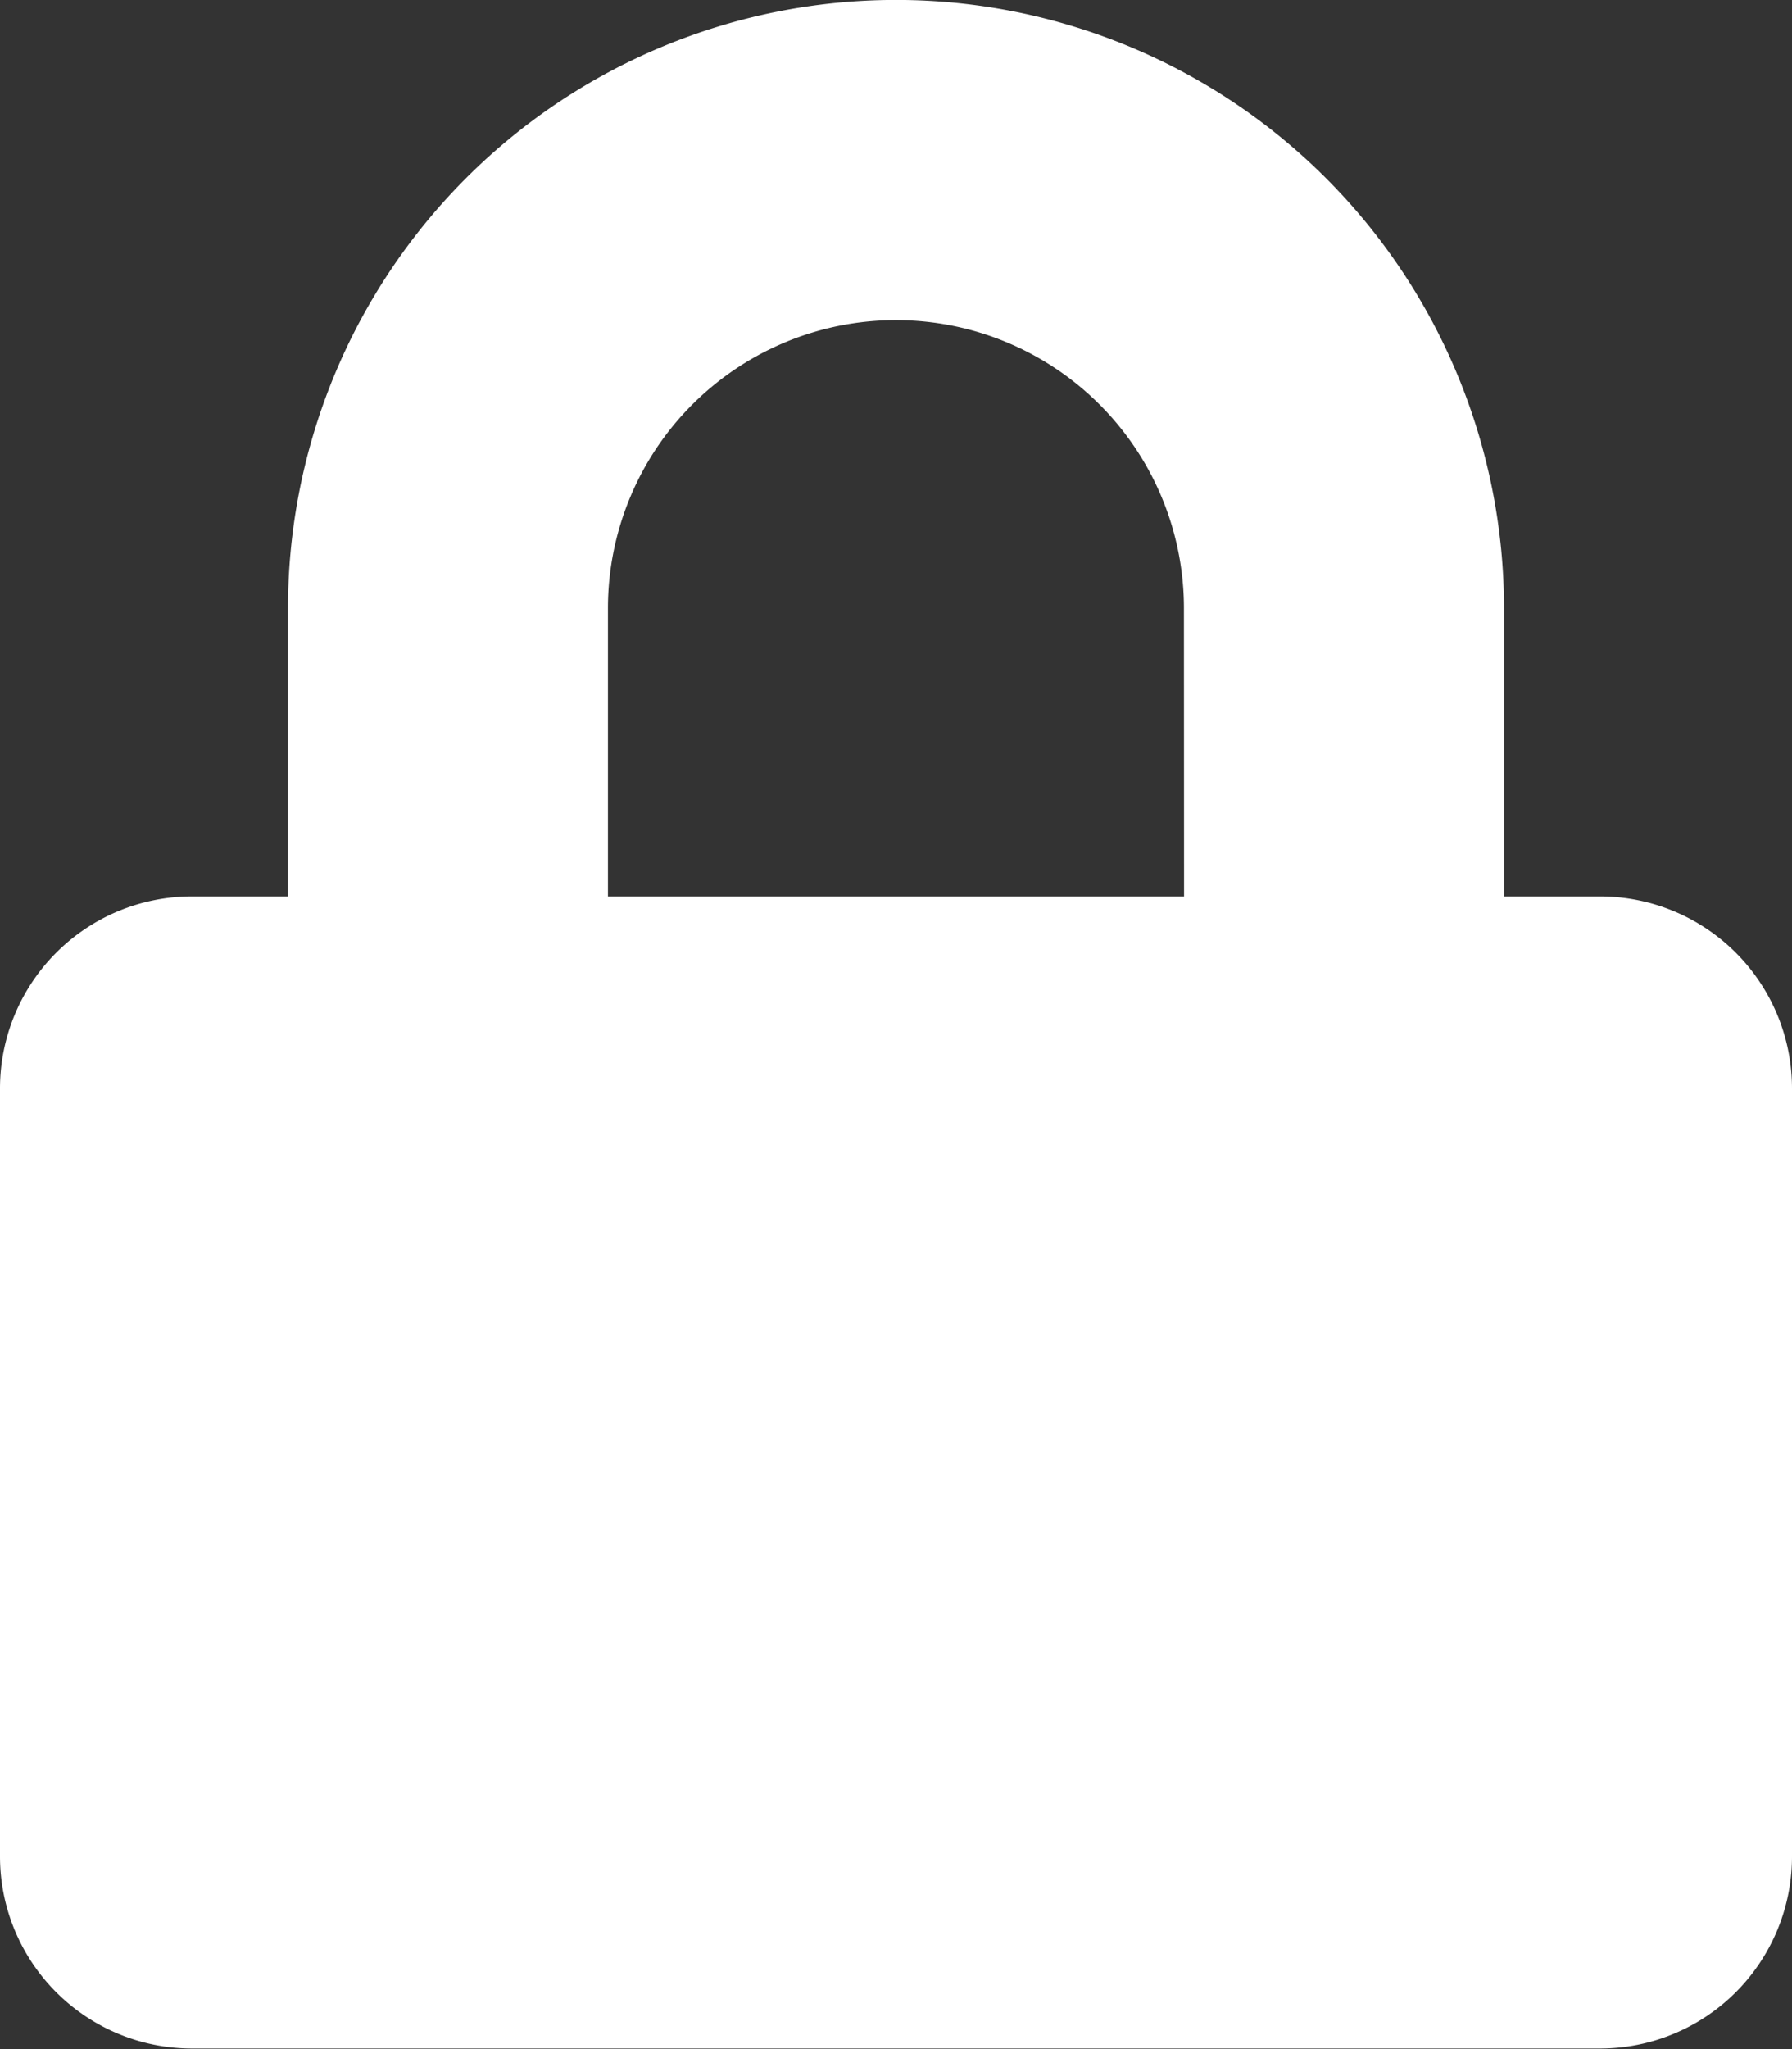 <svg xmlns="http://www.w3.org/2000/svg" width="14.243" height="16.278" viewBox="0 0 14.243 16.278">
  <rect x="0" y="0" width="14.243" height="16.278" fill="#333333" stroke="none"/>
  <path id="Path_246" data-name="Path 246" d="M12.717,7.121h-.763V4.832a4.832,4.832,0,1,0-9.665,0V7.121H1.526A1.526,1.526,0,0,0,0,8.647v6.1a1.526,1.526,0,0,0,1.526,1.526H12.717a1.526,1.526,0,0,0,1.526-1.526v-6.1A1.526,1.526,0,0,0,12.717,7.121Zm-3.306,0H4.832V4.832a2.289,2.289,0,1,1,4.578,0Z" fill="#fff"/>
</svg>
